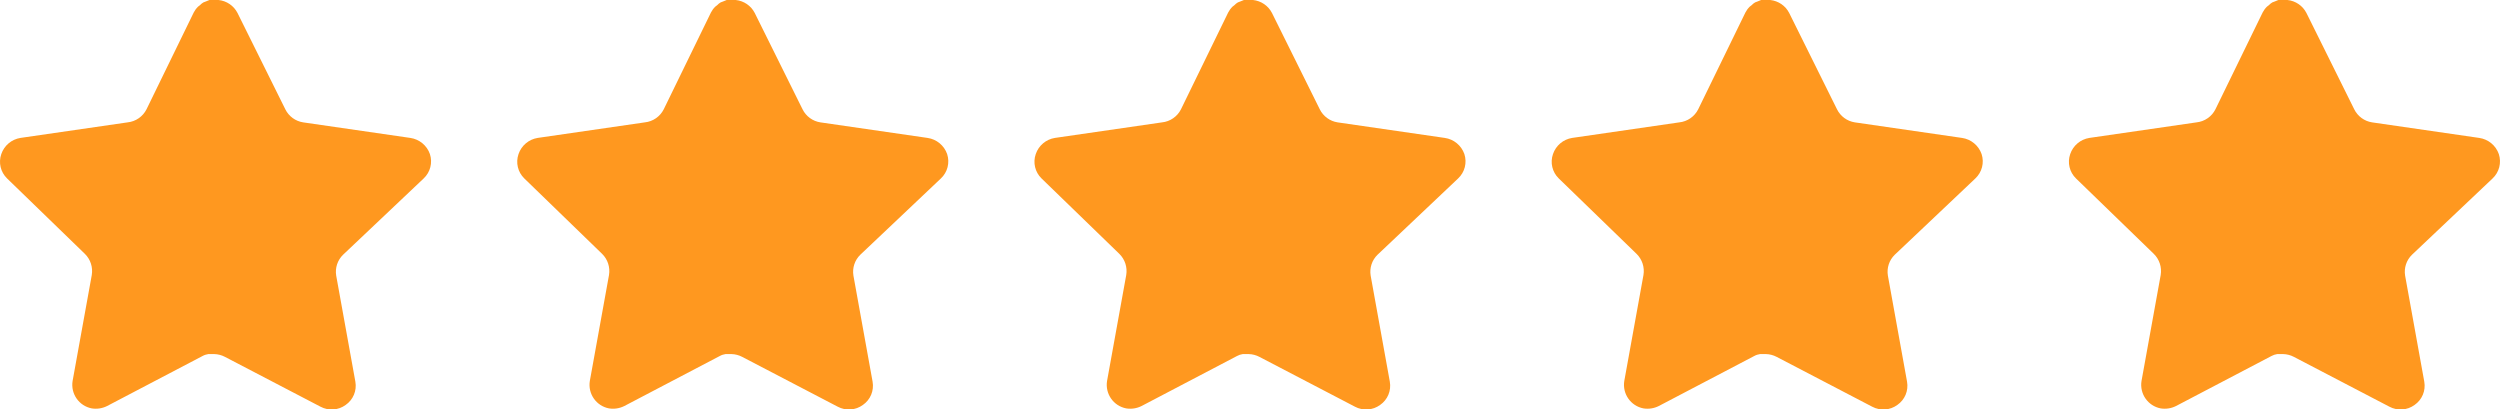 <?xml version="1.0" encoding="UTF-8"?>
<svg width="96.669px" height="15.834px" viewBox="0 0 96.669 15.834" version="1.1" xmlns="http://www.w3.org/2000/svg" xmlns:xlink="http://www.w3.org/1999/xlink">
    <title>Group 2</title>
    <g id="Page-1" stroke="none" stroke-width="1" fill="none" fill-rule="evenodd">
        <g id="Group-2" fill="#FF981F" fill-rule="nonzero">
            <g id="Star1" transform="translate(80, 0)">
                <path d="M13.266,9.85 C13.05,10.059 12.951,10.362 13,10.658 L13.741,14.758 C13.803,15.106 13.657,15.457 13.366,15.658 C13.081,15.867 12.702,15.892 12.391,15.725 L8.7,13.8 C8.572,13.732 8.429,13.695 8.283,13.691 L8.057,13.691 C7.979,13.703 7.902,13.727 7.832,13.766 L4.141,15.7 C3.958,15.792 3.752,15.824 3.549,15.792 C3.056,15.698 2.727,15.228 2.807,14.732 L3.549,10.633 C3.598,10.333 3.499,10.029 3.283,9.817 L0.274,6.9 C0.022,6.656 -0.065,6.289 0.05,5.958 C0.162,5.628 0.447,5.388 0.791,5.333 L4.932,4.732 C5.247,4.7 5.524,4.508 5.666,4.225 L7.491,0.483 C7.534,0.4 7.59,0.323 7.657,0.258 L7.732,0.2 C7.772,0.157 7.817,0.121 7.867,0.092 L7.957,0.058 L8.099,8.8817842e-16 L8.45,8.8817842e-16 C8.763,0.033 9.039,0.22 9.183,0.5 L11.032,4.225 C11.166,4.497 11.425,4.687 11.724,4.732 L15.866,5.333 C16.216,5.383 16.508,5.625 16.624,5.958 C16.733,6.293 16.639,6.659 16.382,6.9 L13.266,9.85 Z" id="Path"></path>
            </g>
            <g id="Star1" transform="translate(60, 0)">
                <path d="M13.266,9.85 C13.05,10.059 12.951,10.362 13,10.658 L13.741,14.758 C13.803,15.106 13.657,15.457 13.366,15.658 C13.081,15.867 12.702,15.892 12.391,15.725 L8.7,13.8 C8.572,13.732 8.429,13.695 8.283,13.691 L8.057,13.691 C7.979,13.703 7.902,13.727 7.832,13.766 L4.141,15.7 C3.958,15.792 3.752,15.824 3.549,15.792 C3.056,15.698 2.727,15.228 2.807,14.732 L3.549,10.633 C3.598,10.333 3.499,10.029 3.283,9.817 L0.274,6.9 C0.022,6.656 -0.065,6.289 0.05,5.958 C0.162,5.628 0.447,5.388 0.791,5.333 L4.932,4.732 C5.247,4.7 5.524,4.508 5.666,4.225 L7.491,0.483 C7.534,0.4 7.59,0.323 7.657,0.258 L7.732,0.2 C7.772,0.157 7.817,0.121 7.867,0.092 L7.957,0.058 L8.099,8.8817842e-16 L8.45,8.8817842e-16 C8.763,0.033 9.039,0.22 9.183,0.5 L11.032,4.225 C11.166,4.497 11.425,4.687 11.724,4.732 L15.866,5.333 C16.216,5.383 16.508,5.625 16.624,5.958 C16.733,6.293 16.639,6.659 16.382,6.9 L13.266,9.85 Z" id="Path"></path>
            </g>
            <g id="Star1" transform="translate(40, 0)">
                <path d="M13.266,9.85 C13.05,10.059 12.951,10.362 13,10.658 L13.741,14.758 C13.803,15.106 13.657,15.457 13.366,15.658 C13.081,15.867 12.702,15.892 12.391,15.725 L8.7,13.8 C8.572,13.732 8.429,13.695 8.283,13.691 L8.057,13.691 C7.979,13.703 7.902,13.727 7.832,13.766 L4.141,15.7 C3.958,15.792 3.752,15.824 3.549,15.792 C3.056,15.698 2.727,15.228 2.807,14.732 L3.549,10.633 C3.598,10.333 3.499,10.029 3.283,9.817 L0.274,6.9 C0.022,6.656 -0.065,6.289 0.05,5.958 C0.162,5.628 0.447,5.388 0.791,5.333 L4.932,4.732 C5.247,4.7 5.524,4.508 5.666,4.225 L7.491,0.483 C7.534,0.4 7.59,0.323 7.657,0.258 L7.732,0.2 C7.772,0.157 7.817,0.121 7.867,0.092 L7.957,0.058 L8.099,8.8817842e-16 L8.45,8.8817842e-16 C8.763,0.033 9.039,0.22 9.183,0.5 L11.032,4.225 C11.166,4.497 11.425,4.687 11.724,4.732 L15.866,5.333 C16.216,5.383 16.508,5.625 16.624,5.958 C16.733,6.293 16.639,6.659 16.382,6.9 L13.266,9.85 Z" id="Path"></path>
            </g>
            <g id="Star1" transform="translate(20, 0)">
                <path d="M13.266,9.85 C13.05,10.059 12.951,10.362 13,10.658 L13.741,14.758 C13.803,15.106 13.657,15.457 13.366,15.658 C13.081,15.867 12.702,15.892 12.391,15.725 L8.7,13.8 C8.572,13.732 8.429,13.695 8.283,13.691 L8.057,13.691 C7.979,13.703 7.902,13.727 7.832,13.766 L4.141,15.7 C3.958,15.792 3.752,15.824 3.549,15.792 C3.056,15.698 2.727,15.228 2.807,14.732 L3.549,10.633 C3.598,10.333 3.499,10.029 3.283,9.817 L0.274,6.9 C0.022,6.656 -0.065,6.289 0.05,5.958 C0.162,5.628 0.447,5.388 0.791,5.333 L4.932,4.732 C5.247,4.7 5.524,4.508 5.666,4.225 L7.491,0.483 C7.534,0.4 7.59,0.323 7.657,0.258 L7.732,0.2 C7.772,0.157 7.817,0.121 7.867,0.092 L7.957,0.058 L8.099,8.8817842e-16 L8.45,8.8817842e-16 C8.763,0.033 9.039,0.22 9.183,0.5 L11.032,4.225 C11.166,4.497 11.425,4.687 11.724,4.732 L15.866,5.333 C16.216,5.383 16.508,5.625 16.624,5.958 C16.733,6.293 16.639,6.659 16.382,6.9 L13.266,9.85 Z" id="Path"></path>
            </g>
            <g id="Star1">
                <path d="M13.266,9.85 C13.05,10.059 12.951,10.362 13,10.658 L13.741,14.758 C13.803,15.106 13.657,15.457 13.366,15.658 C13.081,15.867 12.702,15.892 12.391,15.725 L8.7,13.8 C8.572,13.732 8.429,13.695 8.283,13.691 L8.057,13.691 C7.979,13.703 7.902,13.727 7.832,13.766 L4.141,15.7 C3.958,15.792 3.752,15.824 3.549,15.792 C3.056,15.698 2.727,15.228 2.807,14.732 L3.549,10.633 C3.598,10.333 3.499,10.029 3.283,9.817 L0.274,6.9 C0.022,6.656 -0.065,6.289 0.05,5.958 C0.162,5.628 0.447,5.388 0.791,5.333 L4.932,4.732 C5.247,4.7 5.524,4.508 5.666,4.225 L7.491,0.483 C7.534,0.4 7.59,0.323 7.657,0.258 L7.732,0.2 C7.772,0.157 7.817,0.121 7.867,0.092 L7.957,0.058 L8.099,8.8817842e-16 L8.45,8.8817842e-16 C8.763,0.033 9.039,0.22 9.183,0.5 L11.032,4.225 C11.166,4.497 11.425,4.687 11.724,4.732 L15.866,5.333 C16.216,5.383 16.508,5.625 16.624,5.958 C16.733,6.293 16.639,6.659 16.382,6.9 L13.266,9.85 Z" id="Path"></path>
            </g>
        </g>
    </g>
</svg>